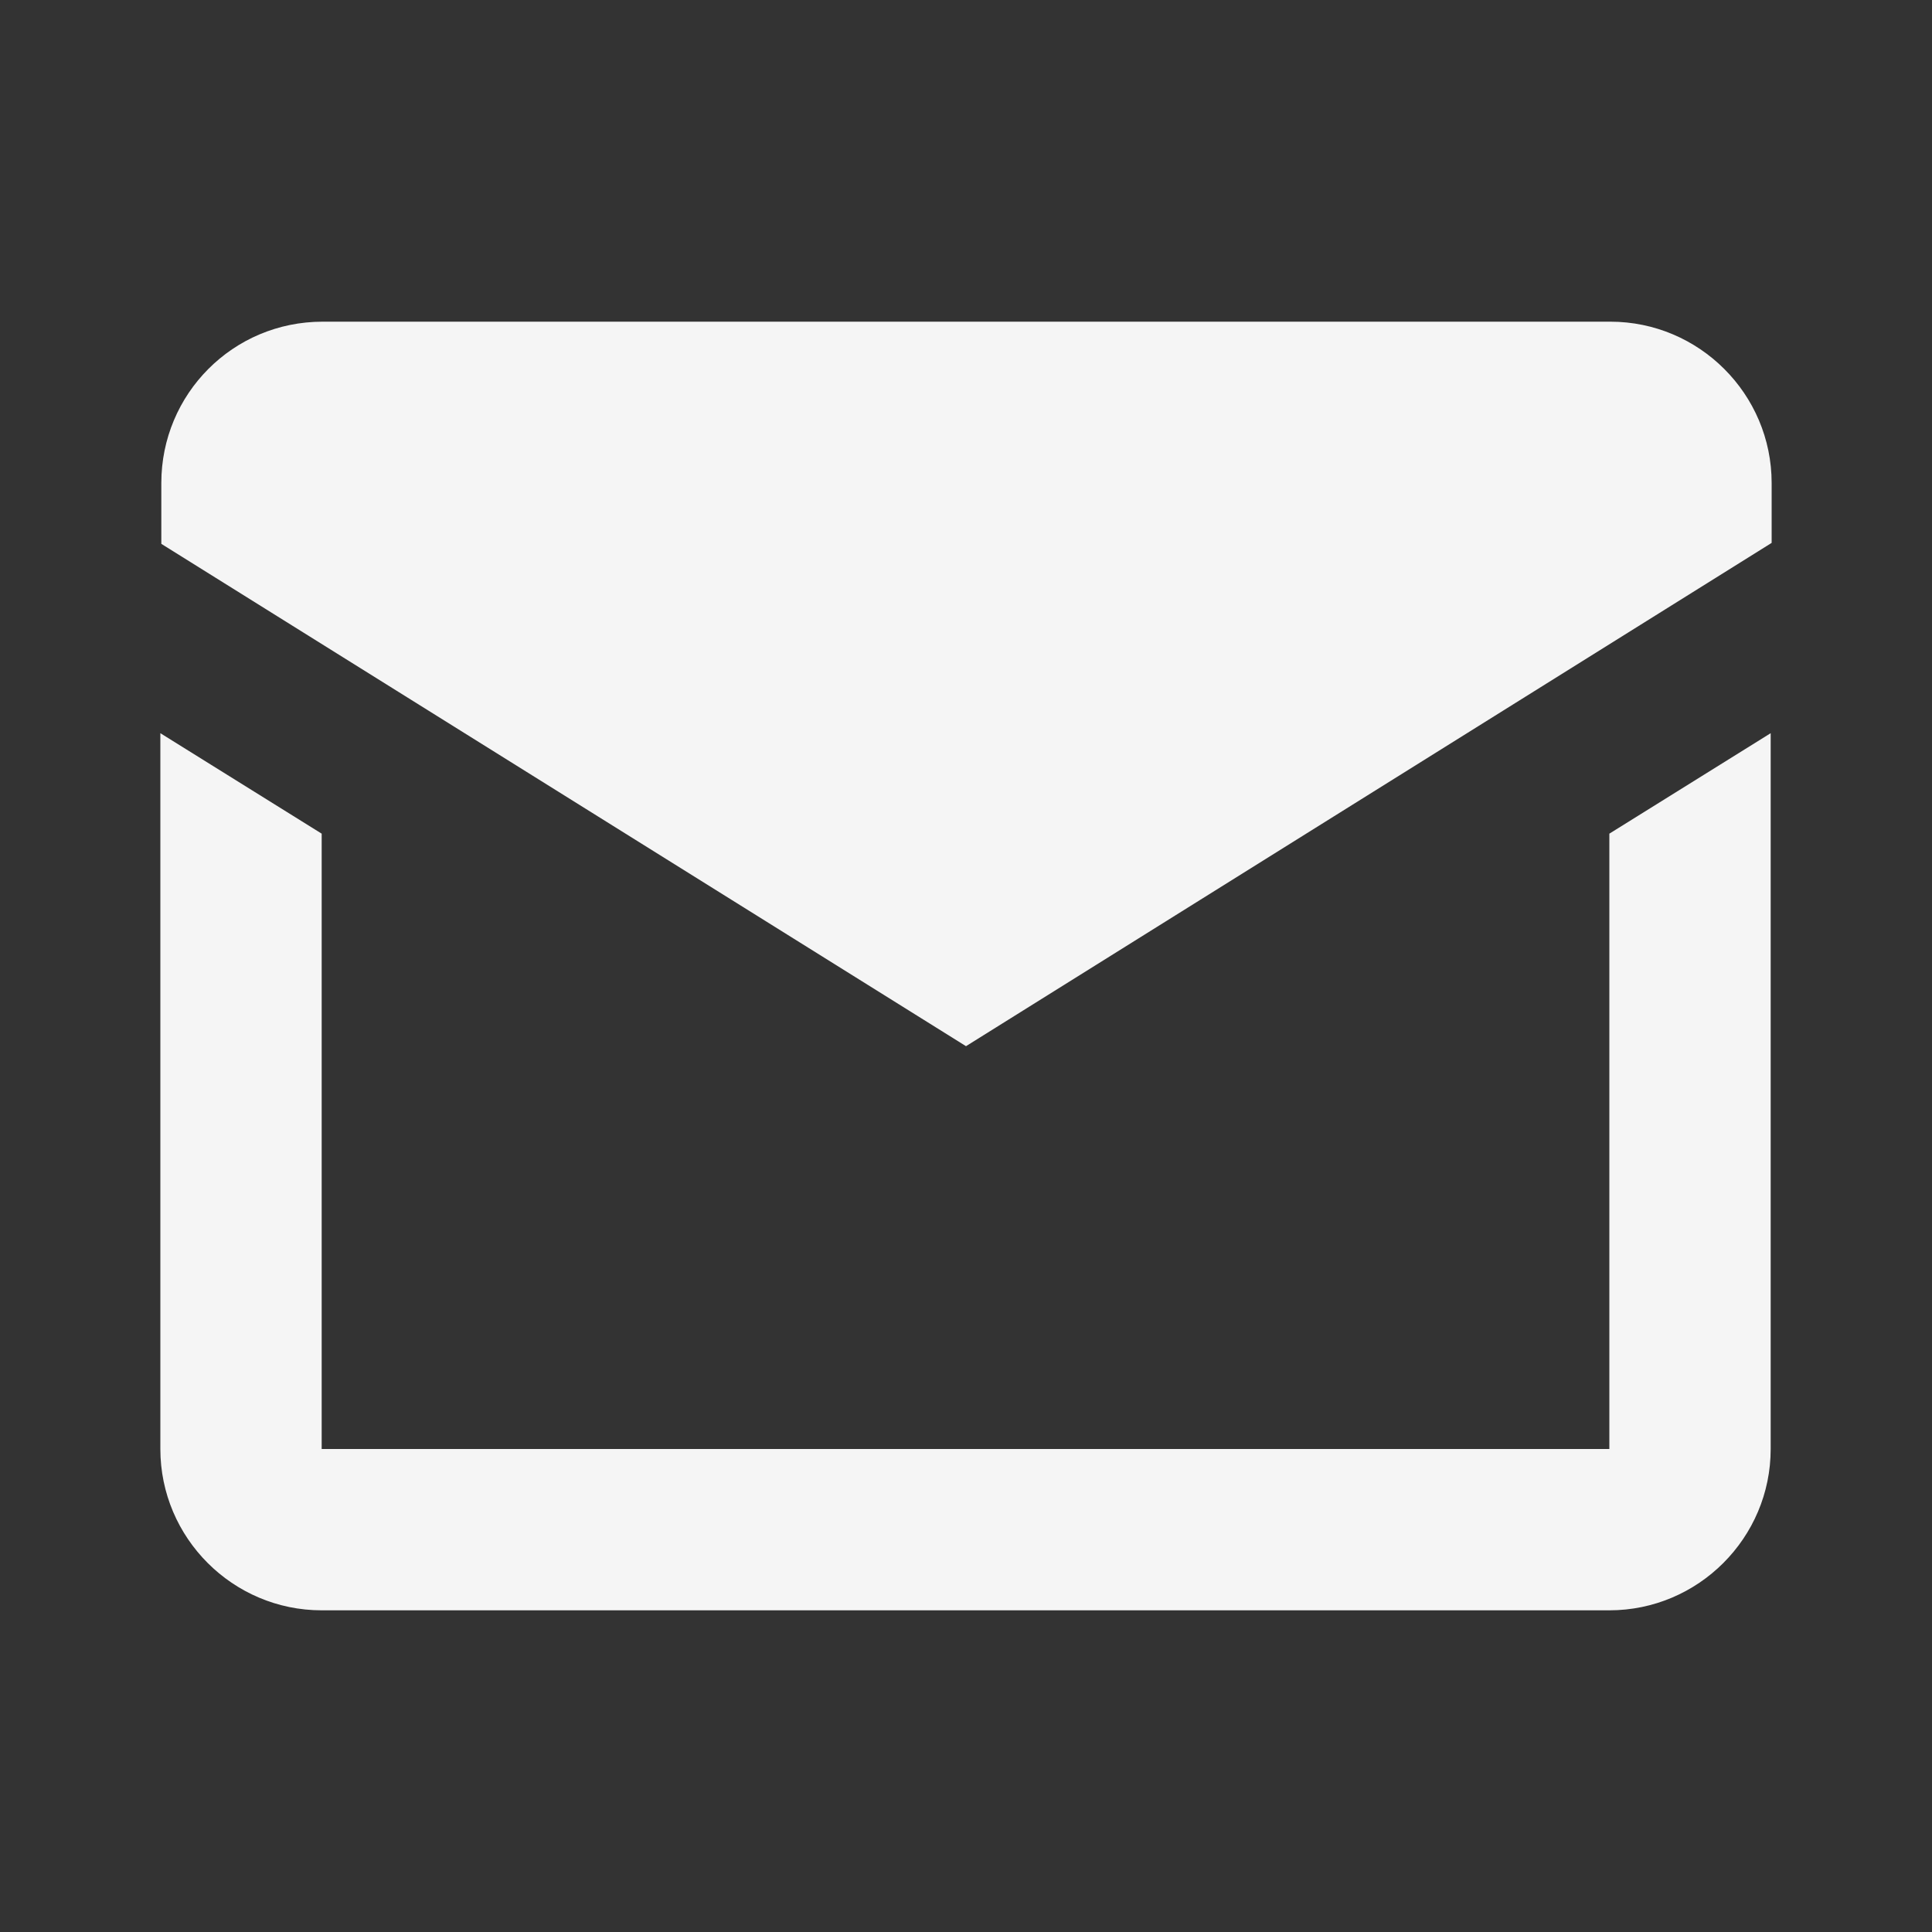 <?xml version="1.0" encoding="utf-8"?>
<!-- Generator: Adobe Illustrator 22.0.1, SVG Export Plug-In . SVG Version: 6.00 Build 0)  -->
<svg version="1.1" id="图层_1" xmlns="http://www.w3.org/2000/svg" xmlns:xlink="http://www.w3.org/1999/xlink" x="0px" y="0px"
	 viewBox="0 0 200 200" style="enable-background:new 0 0 200 200;" xml:space="preserve">
<rect x="0" y="0" width="200" height="200" fill="#333333" stroke="none"/>
<style type="text/css">
	.st0{fill:#F5F5F5;}
</style>
<path class="st0" d="M100,108.3l-83.3-52V50c0-9.2,7.4-16.7,16.7-16.7h133.3c9.2,0,16.7,7.5,16.7,16.7v6.2L100,108.3 M183.3,150
	c0,9.2-7.5,16.7-16.7,16.7H33.3c-9.2,0-16.7-7.5-16.7-16.7V75.9l16.7,10.4V150h133.3V86.3l16.7-10.4L183.3,150L183.3,150z"/>
</svg>
